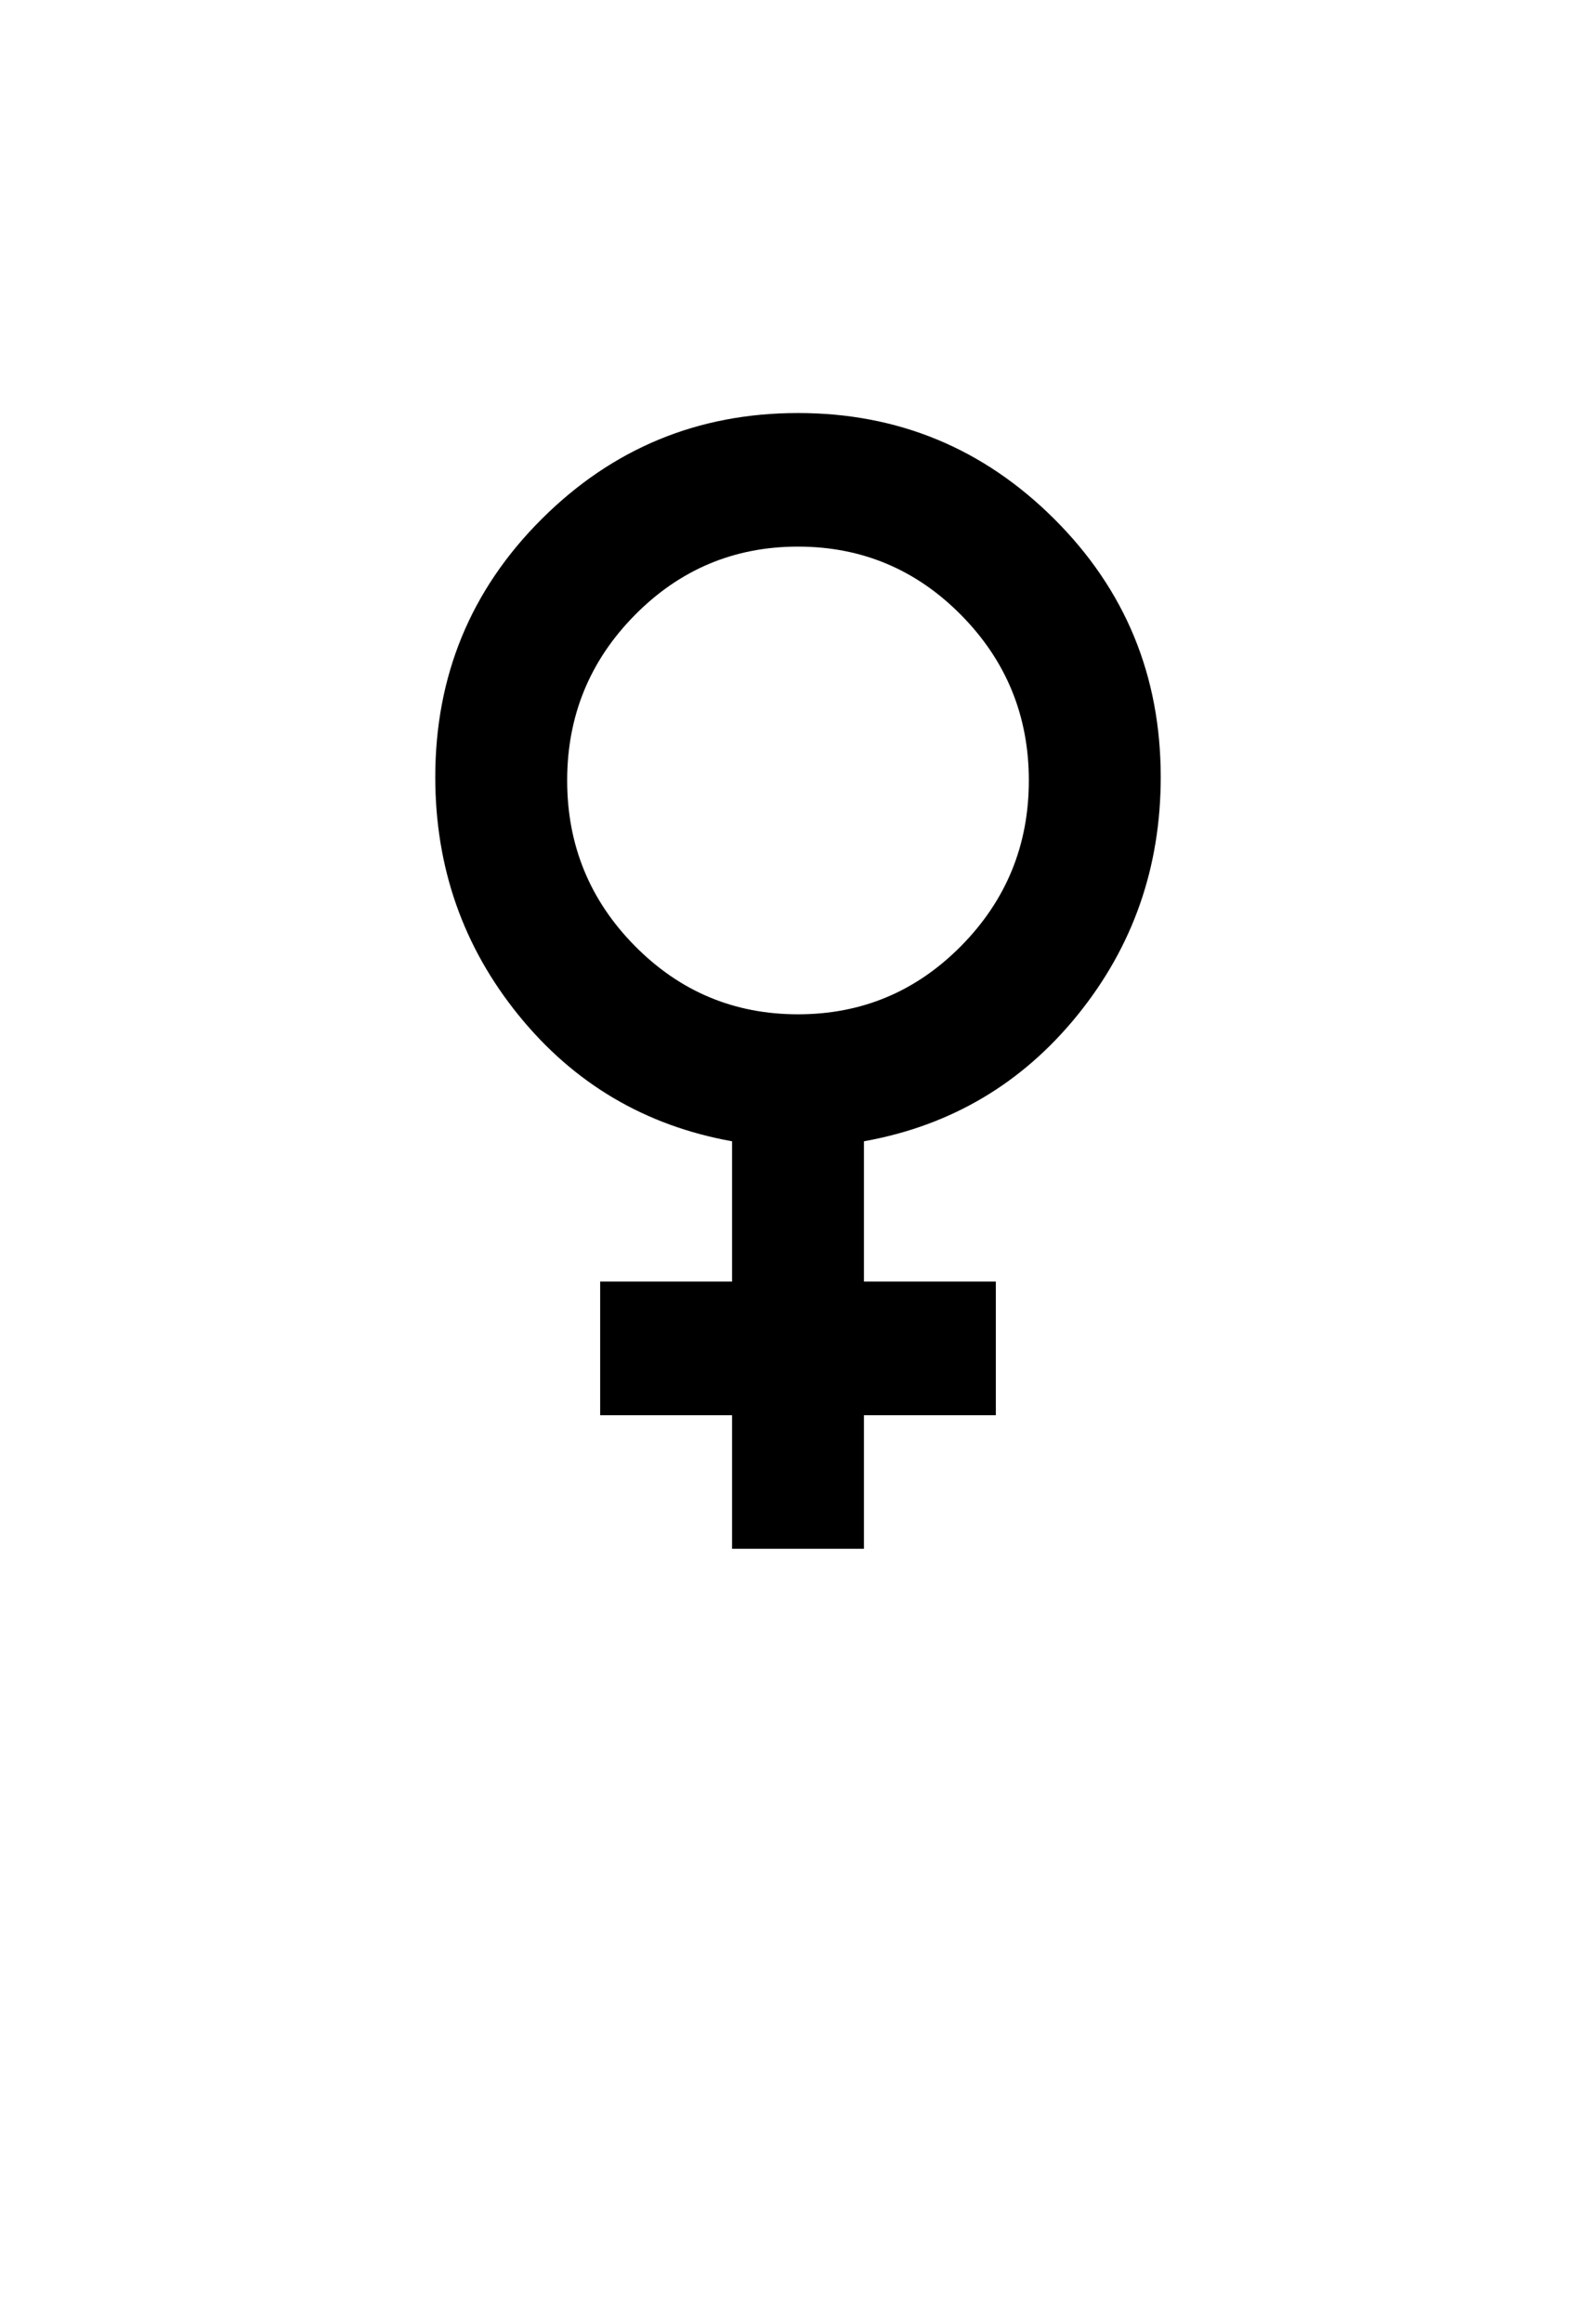 <svg width="22" height="32" viewBox="0 0 22 32" fill="none" xmlns="http://www.w3.org/2000/svg">
<path d="M10.091 21.333V19.493H8.273V17.652H10.091V15.72C8.894 15.505 7.913 14.926 7.148 13.983C6.383 13.04 6 11.947 6 10.704C6 9.309 6.489 8.124 7.466 7.15C8.443 6.176 9.621 5.689 11 5.689C12.379 5.689 13.557 6.176 14.534 7.15C15.511 8.124 16 9.309 16 10.704C16 11.947 15.617 13.04 14.852 13.983C14.087 14.926 13.106 15.505 11.909 15.72V17.652H13.727V19.493H11.909V21.333H10.091ZM11 13.971C11.879 13.971 12.629 13.657 13.25 13.028C13.871 12.399 14.182 11.64 14.182 10.75C14.182 9.861 13.871 9.102 13.25 8.473C12.629 7.844 11.879 7.529 11 7.529C10.121 7.529 9.371 7.844 8.75 8.473C8.129 9.102 7.818 9.861 7.818 10.75C7.818 11.64 8.129 12.399 8.75 13.028C9.371 13.657 10.121 13.971 11 13.971Z" fill="black"/>
</svg>
